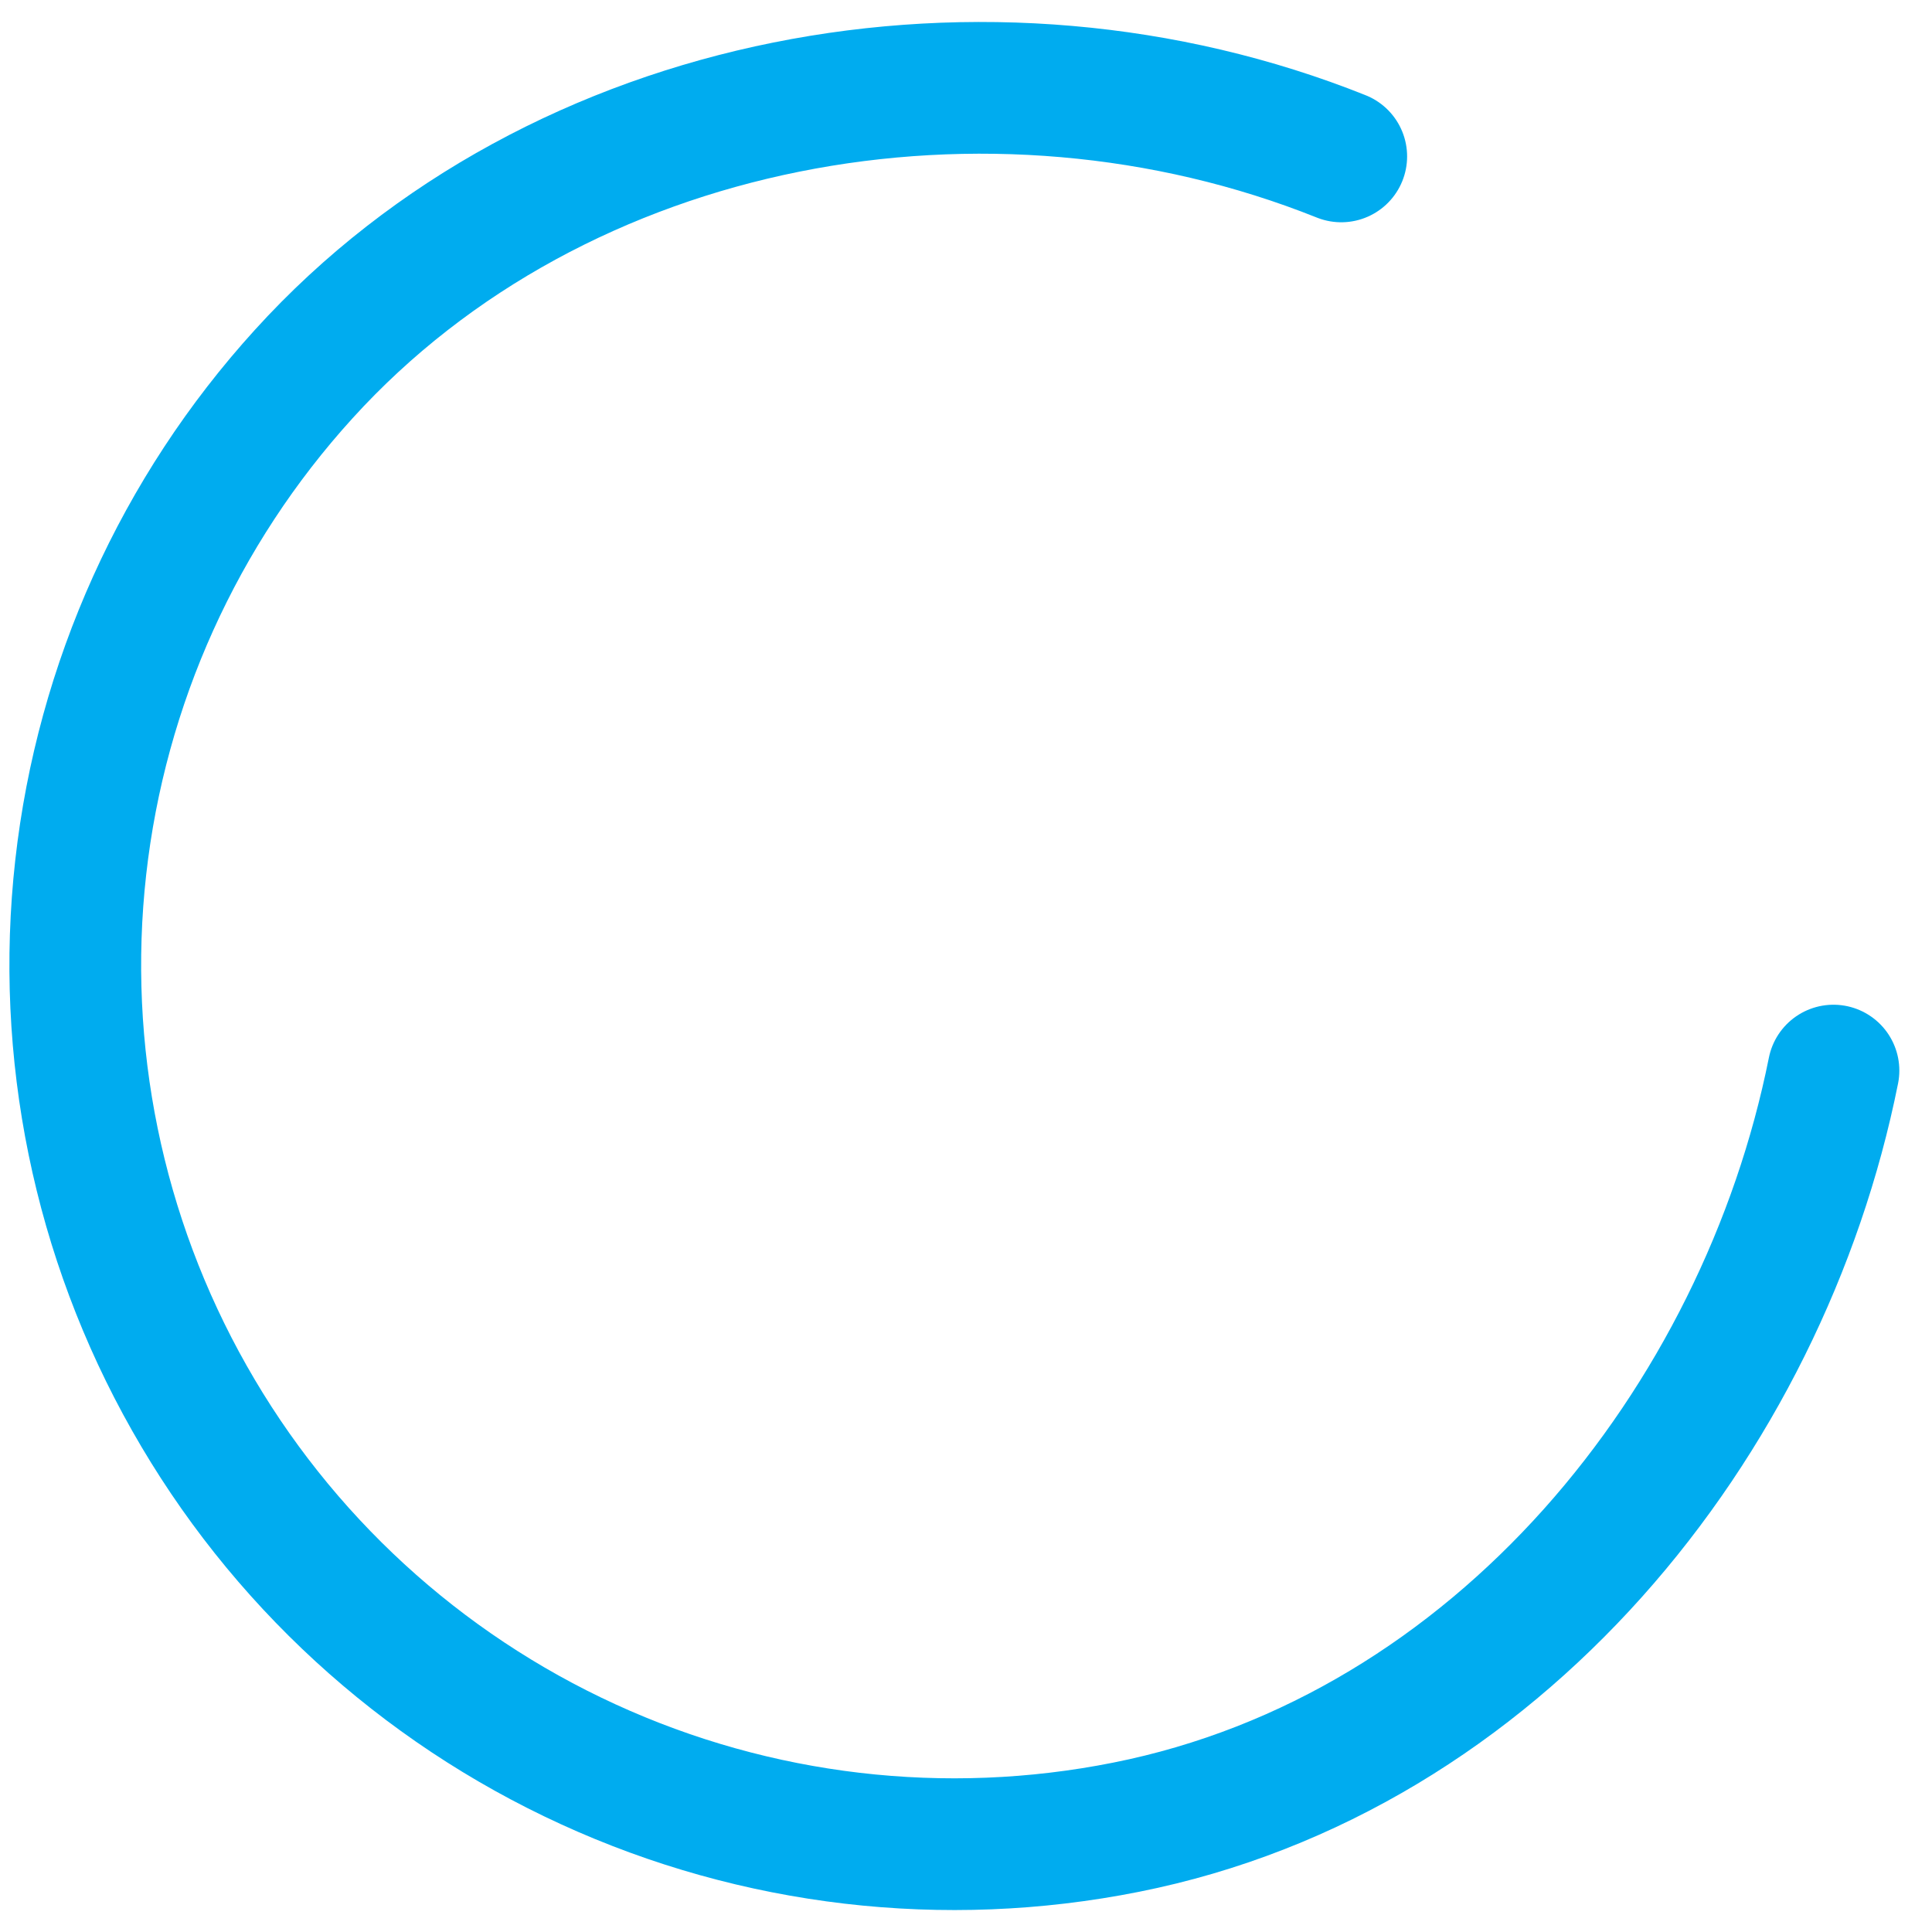 <svg width="22" height="22" viewBox="0 0 22 22" fill="none" xmlns="http://www.w3.org/2000/svg">
<path d="M20.878 12.191C20.077 16.195 17.058 19.965 12.822 20.807C10.756 21.219 8.613 20.968 6.698 20.09C4.783 19.213 3.193 17.754 2.156 15.92C1.118 14.087 0.685 11.973 0.919 9.879C1.153 7.786 2.041 5.819 3.458 4.26C6.363 1.06 11.269 0.179 15.273 1.781" stroke="#00ACEF" stroke-width="1.5" stroke-linecap="round" stroke-linejoin="round"/>
</svg>
